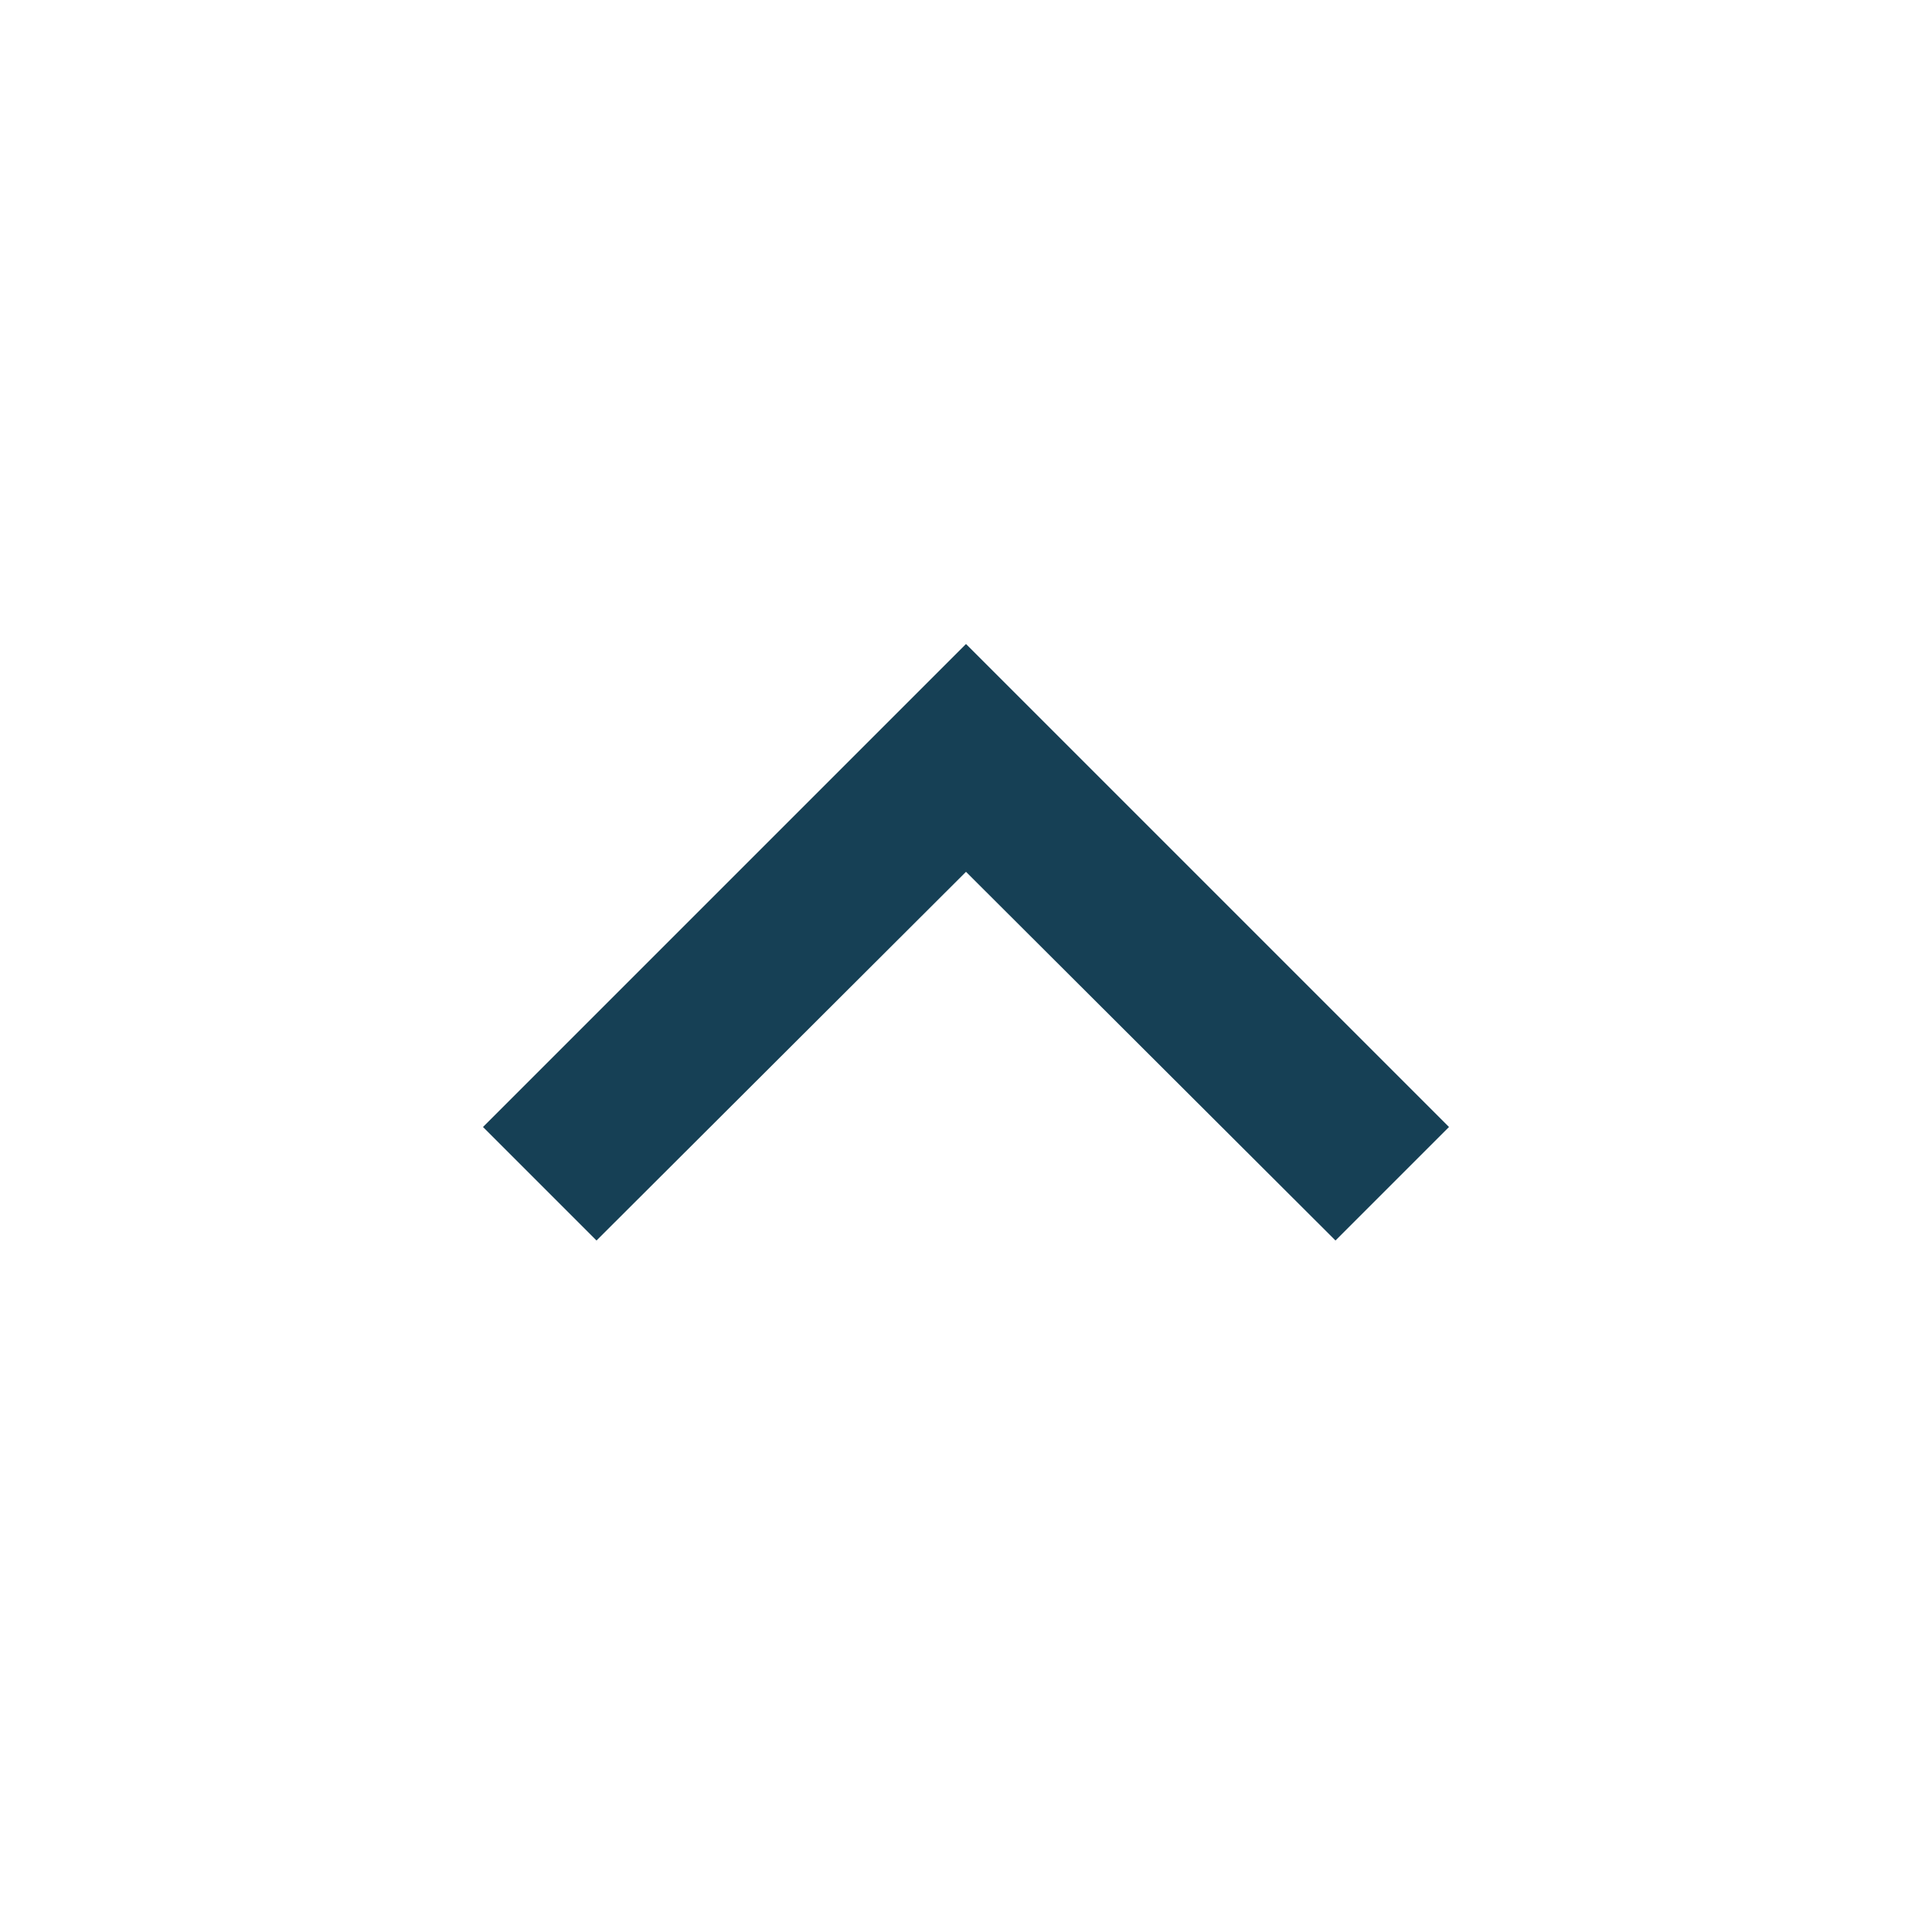 <svg xmlns="http://www.w3.org/2000/svg" height="24px" viewBox="0 0 24 24" width="24px" fill="#164055"><path d="M0 0h24v24H0z" fill="none"/><path d="M7.41 15.41L12 10.83l4.59 4.58L18 14l-6-6-6 6z"/></svg>